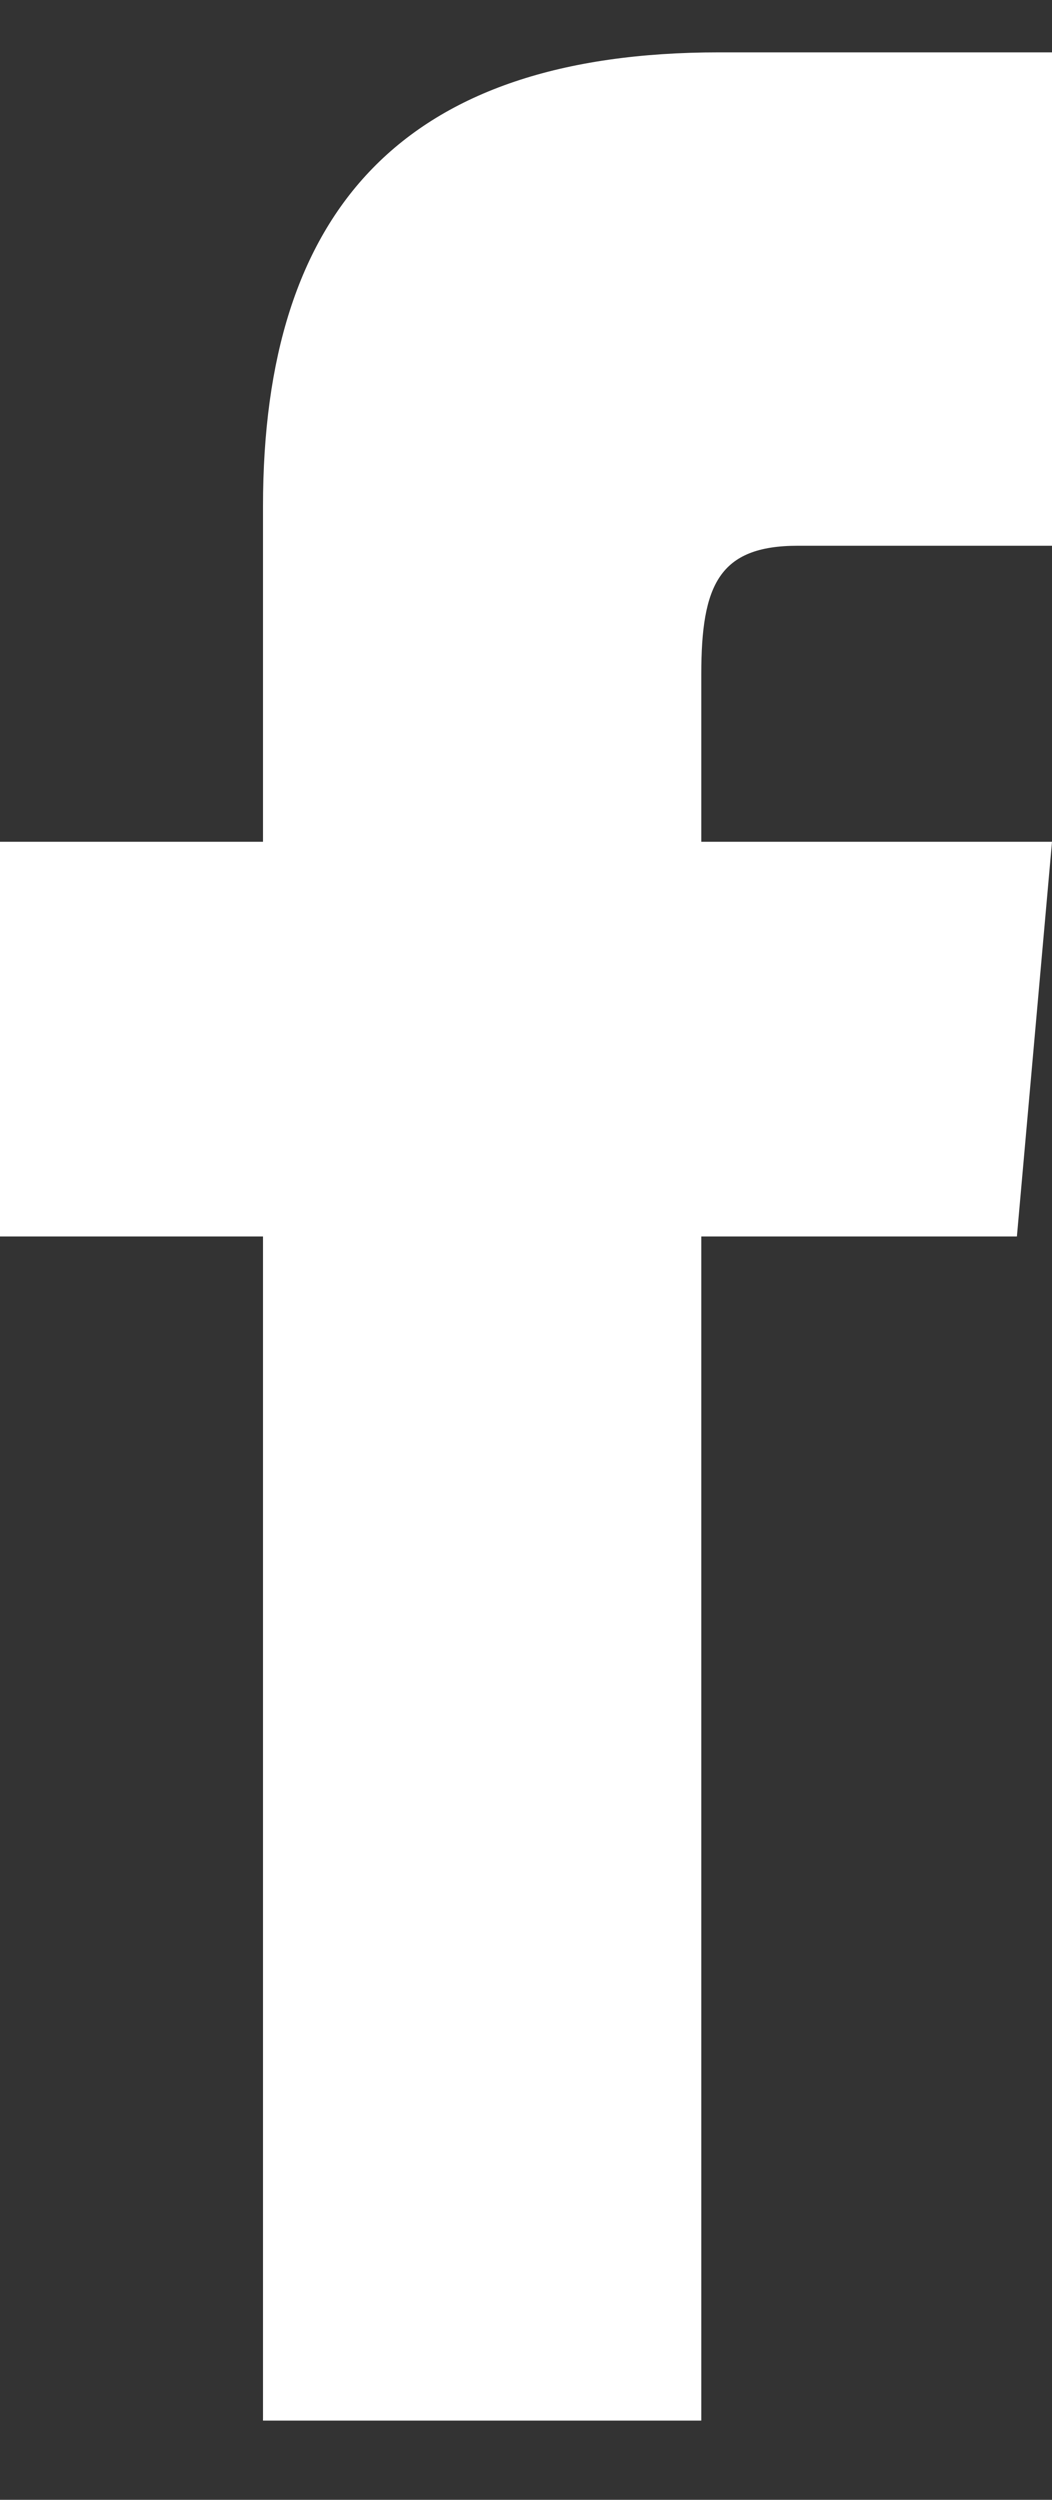 <svg width="8" height="19" viewBox="0 0 8 19" fill="none" xmlns="http://www.w3.org/2000/svg">
<rect x="0" y="0" width="8" height="19" fill="#333333" stroke="none"/>
<path d="M2 6.398H0V9.398H2V18.398H5.333V9.398H7.733L8 6.398H5.333V5.123C5.333 4.448 5.467 4.148 6.067 4.148H8V0.398H5.467C3.067 0.398 2 1.598 2 3.848V6.398Z" fill="white"/>
</svg>
